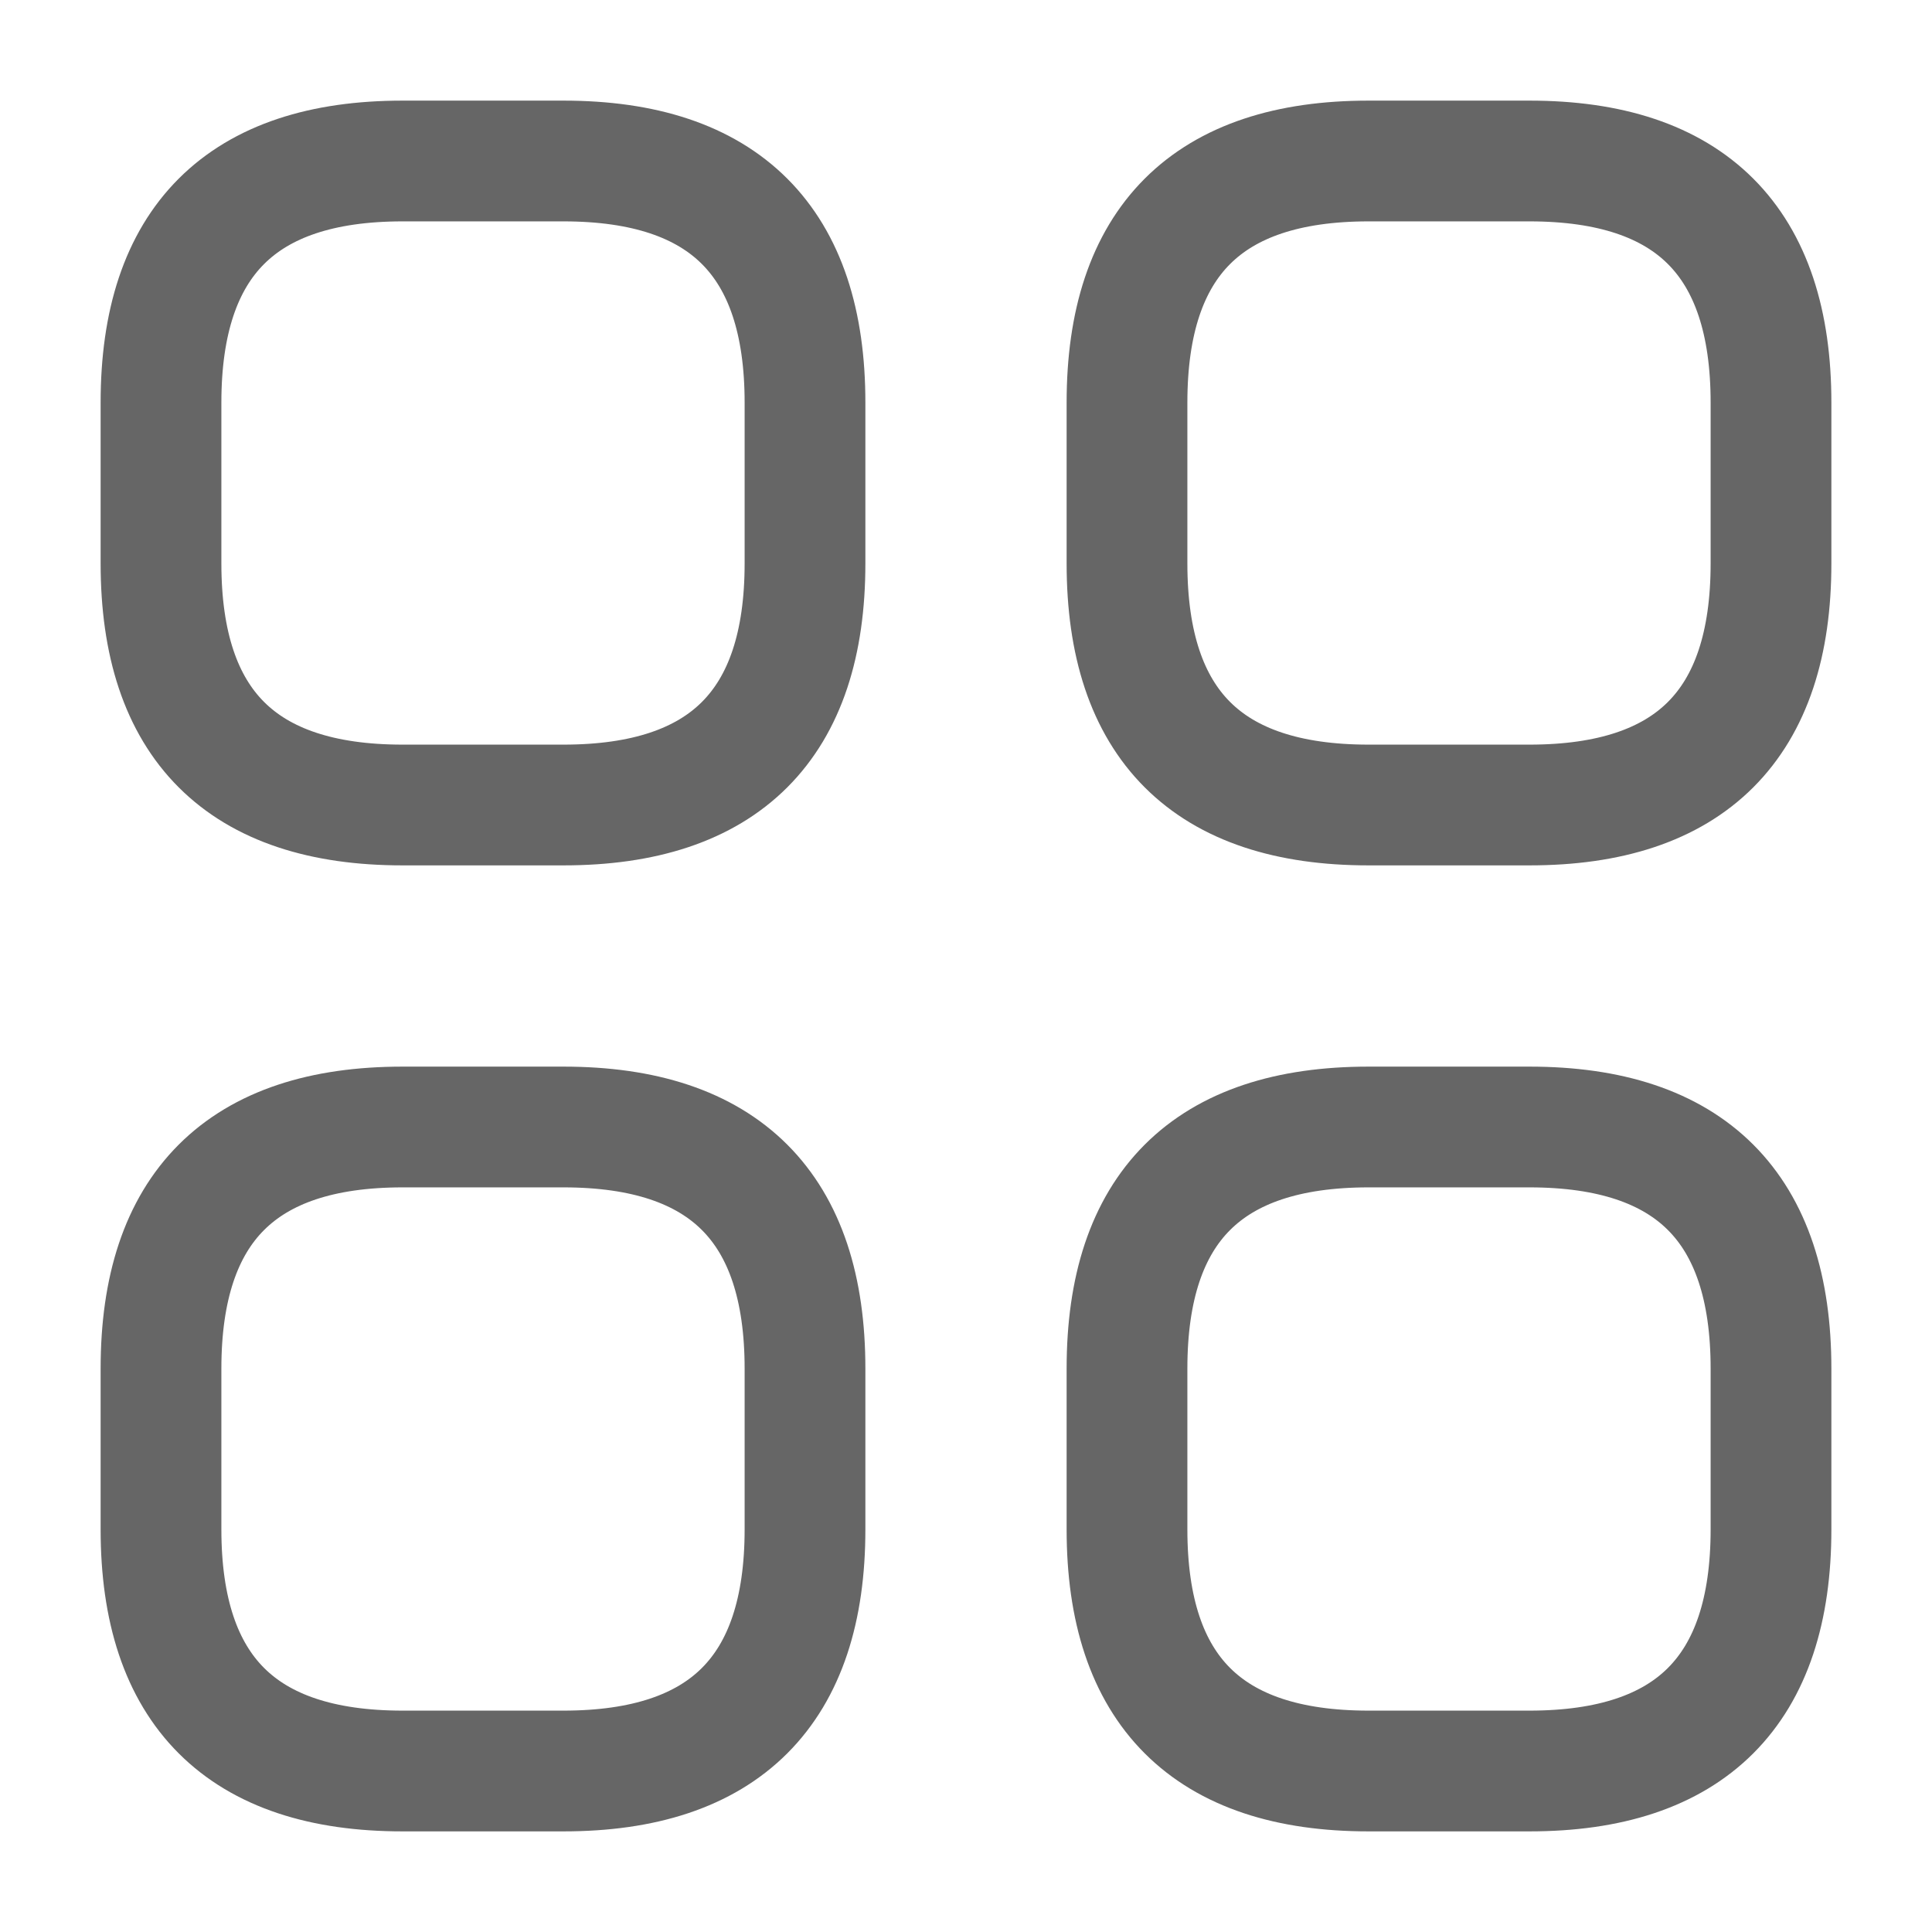 <svg width="100%" height="100%" viewBox="0 0 24 24" fill="none" xmlns="http://www.w3.org/2000/svg">
    <path d="M5 10H7C9 10 10 9 10 7V5C10 3 9 2 7 2H5C3 2 2 3 2 5V7C2 9 3 10 5 10Z" stroke="#666666" stroke-width="1.5"
        stroke-miterlimit="10" stroke-linecap="round" stroke-linejoin="round" />
    <path d="M17 10H19C21 10 22 9 22 7V5C22 3 21 2 19 2H17C15 2 14 3 14 5V7C14 9 15 10 17 10Z" stroke="#666666"
        stroke-width="1.5" stroke-miterlimit="10" stroke-linecap="round" stroke-linejoin="round" />
    <path d="M17 22H19C21 22 22 21 22 19V17C22 15 21 14 19 14H17C15 14 14 15 14 17V19C14 21 15 22 17 22Z"
        stroke="#666666" stroke-width="1.5" stroke-miterlimit="10" stroke-linecap="round" stroke-linejoin="round" />
    <path d="M5 22H7C9 22 10 21 10 19V17C10 15 9 14 7 14H5C3 14 2 15 2 17V19C2 21 3 22 5 22Z" stroke="#666666"
        stroke-width="1.5" stroke-miterlimit="10" stroke-linecap="round" stroke-linejoin="round" />
</svg>